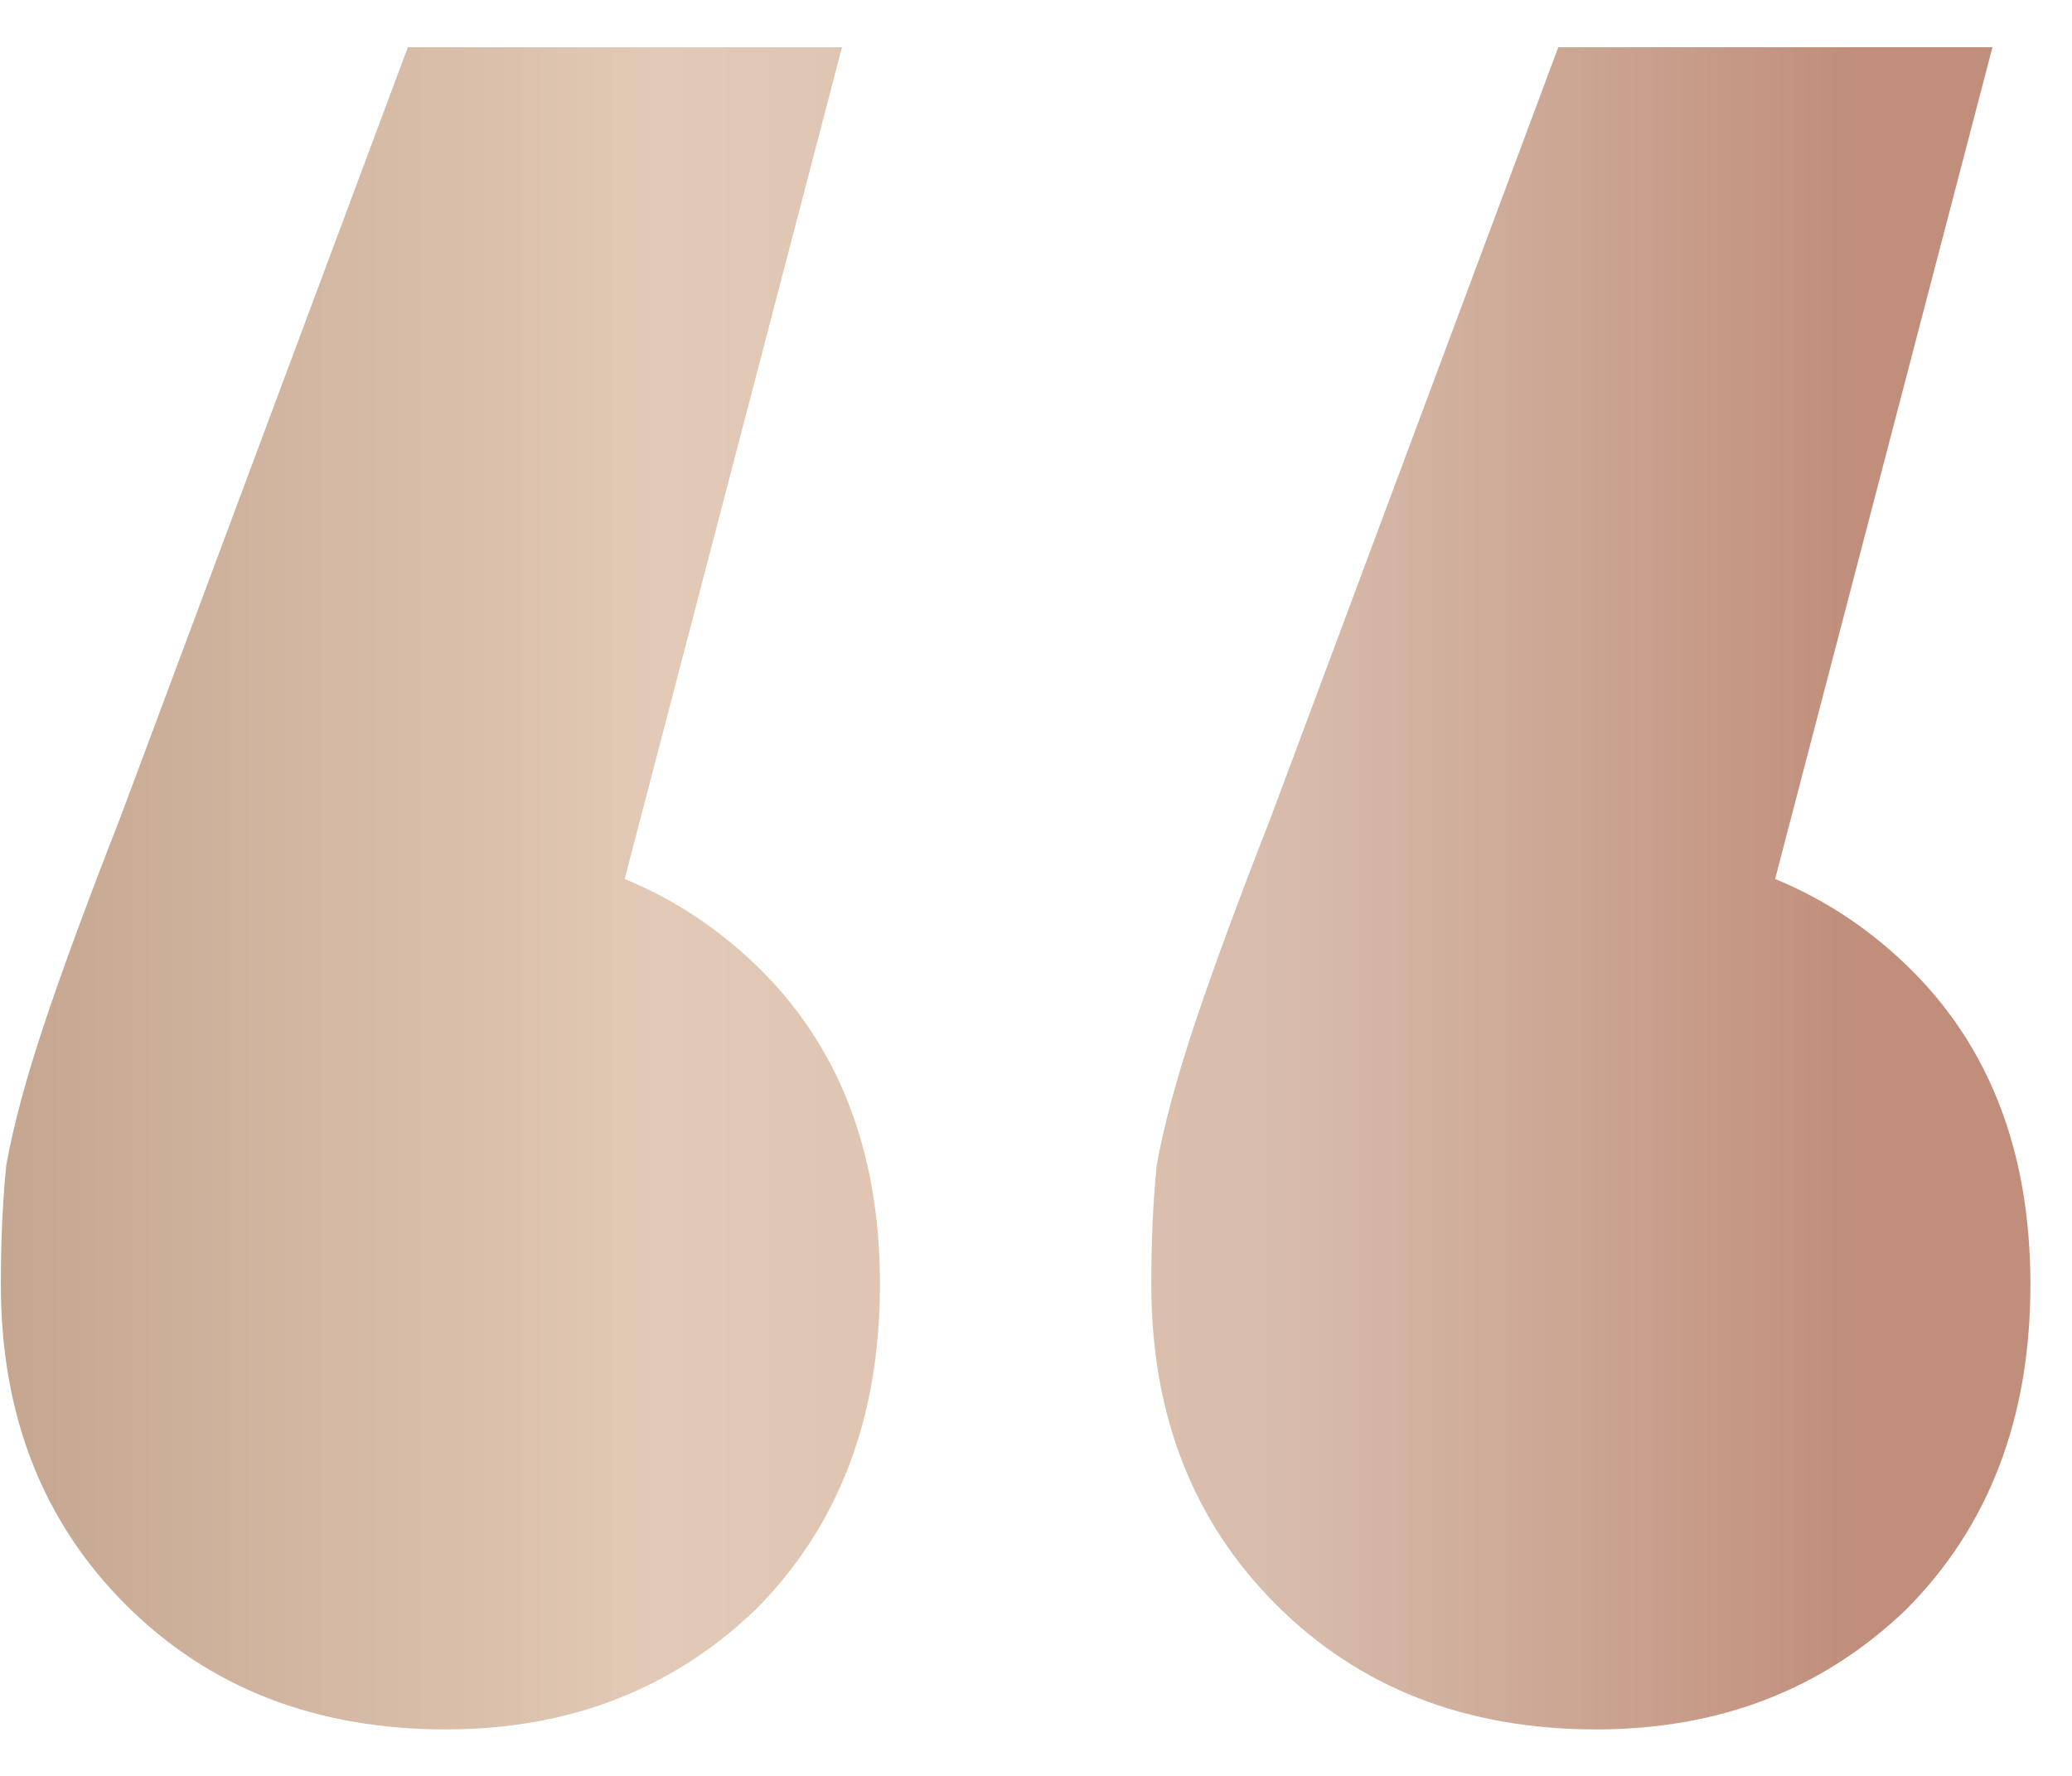 <svg width="42" height="36" viewBox="0 0 42 36" fill="none" xmlns="http://www.w3.org/2000/svg">
<path d="M17.067 0.958L10.687 25.378L8.927 17.128C11.493 17.128 13.62 17.935 15.307 19.548C16.993 21.162 17.837 23.325 17.837 26.038C17.837 28.752 16.993 30.952 15.307 32.638C13.62 34.252 11.53 35.058 9.037 35.058C6.397 35.058 4.233 34.215 2.547 32.528C0.86 30.842 0.017 28.678 0.017 26.038C0.017 25.158 0.053 24.352 0.127 23.618C0.273 22.812 0.53 21.858 0.897 20.758C1.263 19.658 1.777 18.265 2.437 16.578L8.267 0.958L17.067 0.958ZM40.387 0.958L34.007 25.378L32.247 17.128C34.813 17.128 36.94 17.935 38.627 19.548C40.313 21.162 41.157 23.325 41.157 26.038C41.157 28.752 40.313 30.952 38.627 32.638C36.94 34.252 34.85 35.058 32.357 35.058C29.717 35.058 27.553 34.215 25.867 32.528C24.18 30.842 23.337 28.678 23.337 26.038C23.337 25.158 23.373 24.352 23.447 23.618C23.593 22.812 23.85 21.858 24.217 20.758C24.583 19.658 25.097 18.265 25.757 16.578L31.587 0.958L40.387 0.958Z" fill="url(#paint0_linear_1_408)"/>
<defs>
<linearGradient id="paint0_linear_1_408" x1="0.017" y1="0.958" x2="41.157" y2="0.958" gradientUnits="userSpaceOnUse">
<stop stop-color="#C5A690"/>
<stop offset="0.324" stop-color="#E2CAB6"/>
<stop offset="0.635" stop-color="#D8BCAB"/>
<stop offset="0.917" stop-color="#C08E7B"/>
</linearGradient>
</defs>
</svg>
